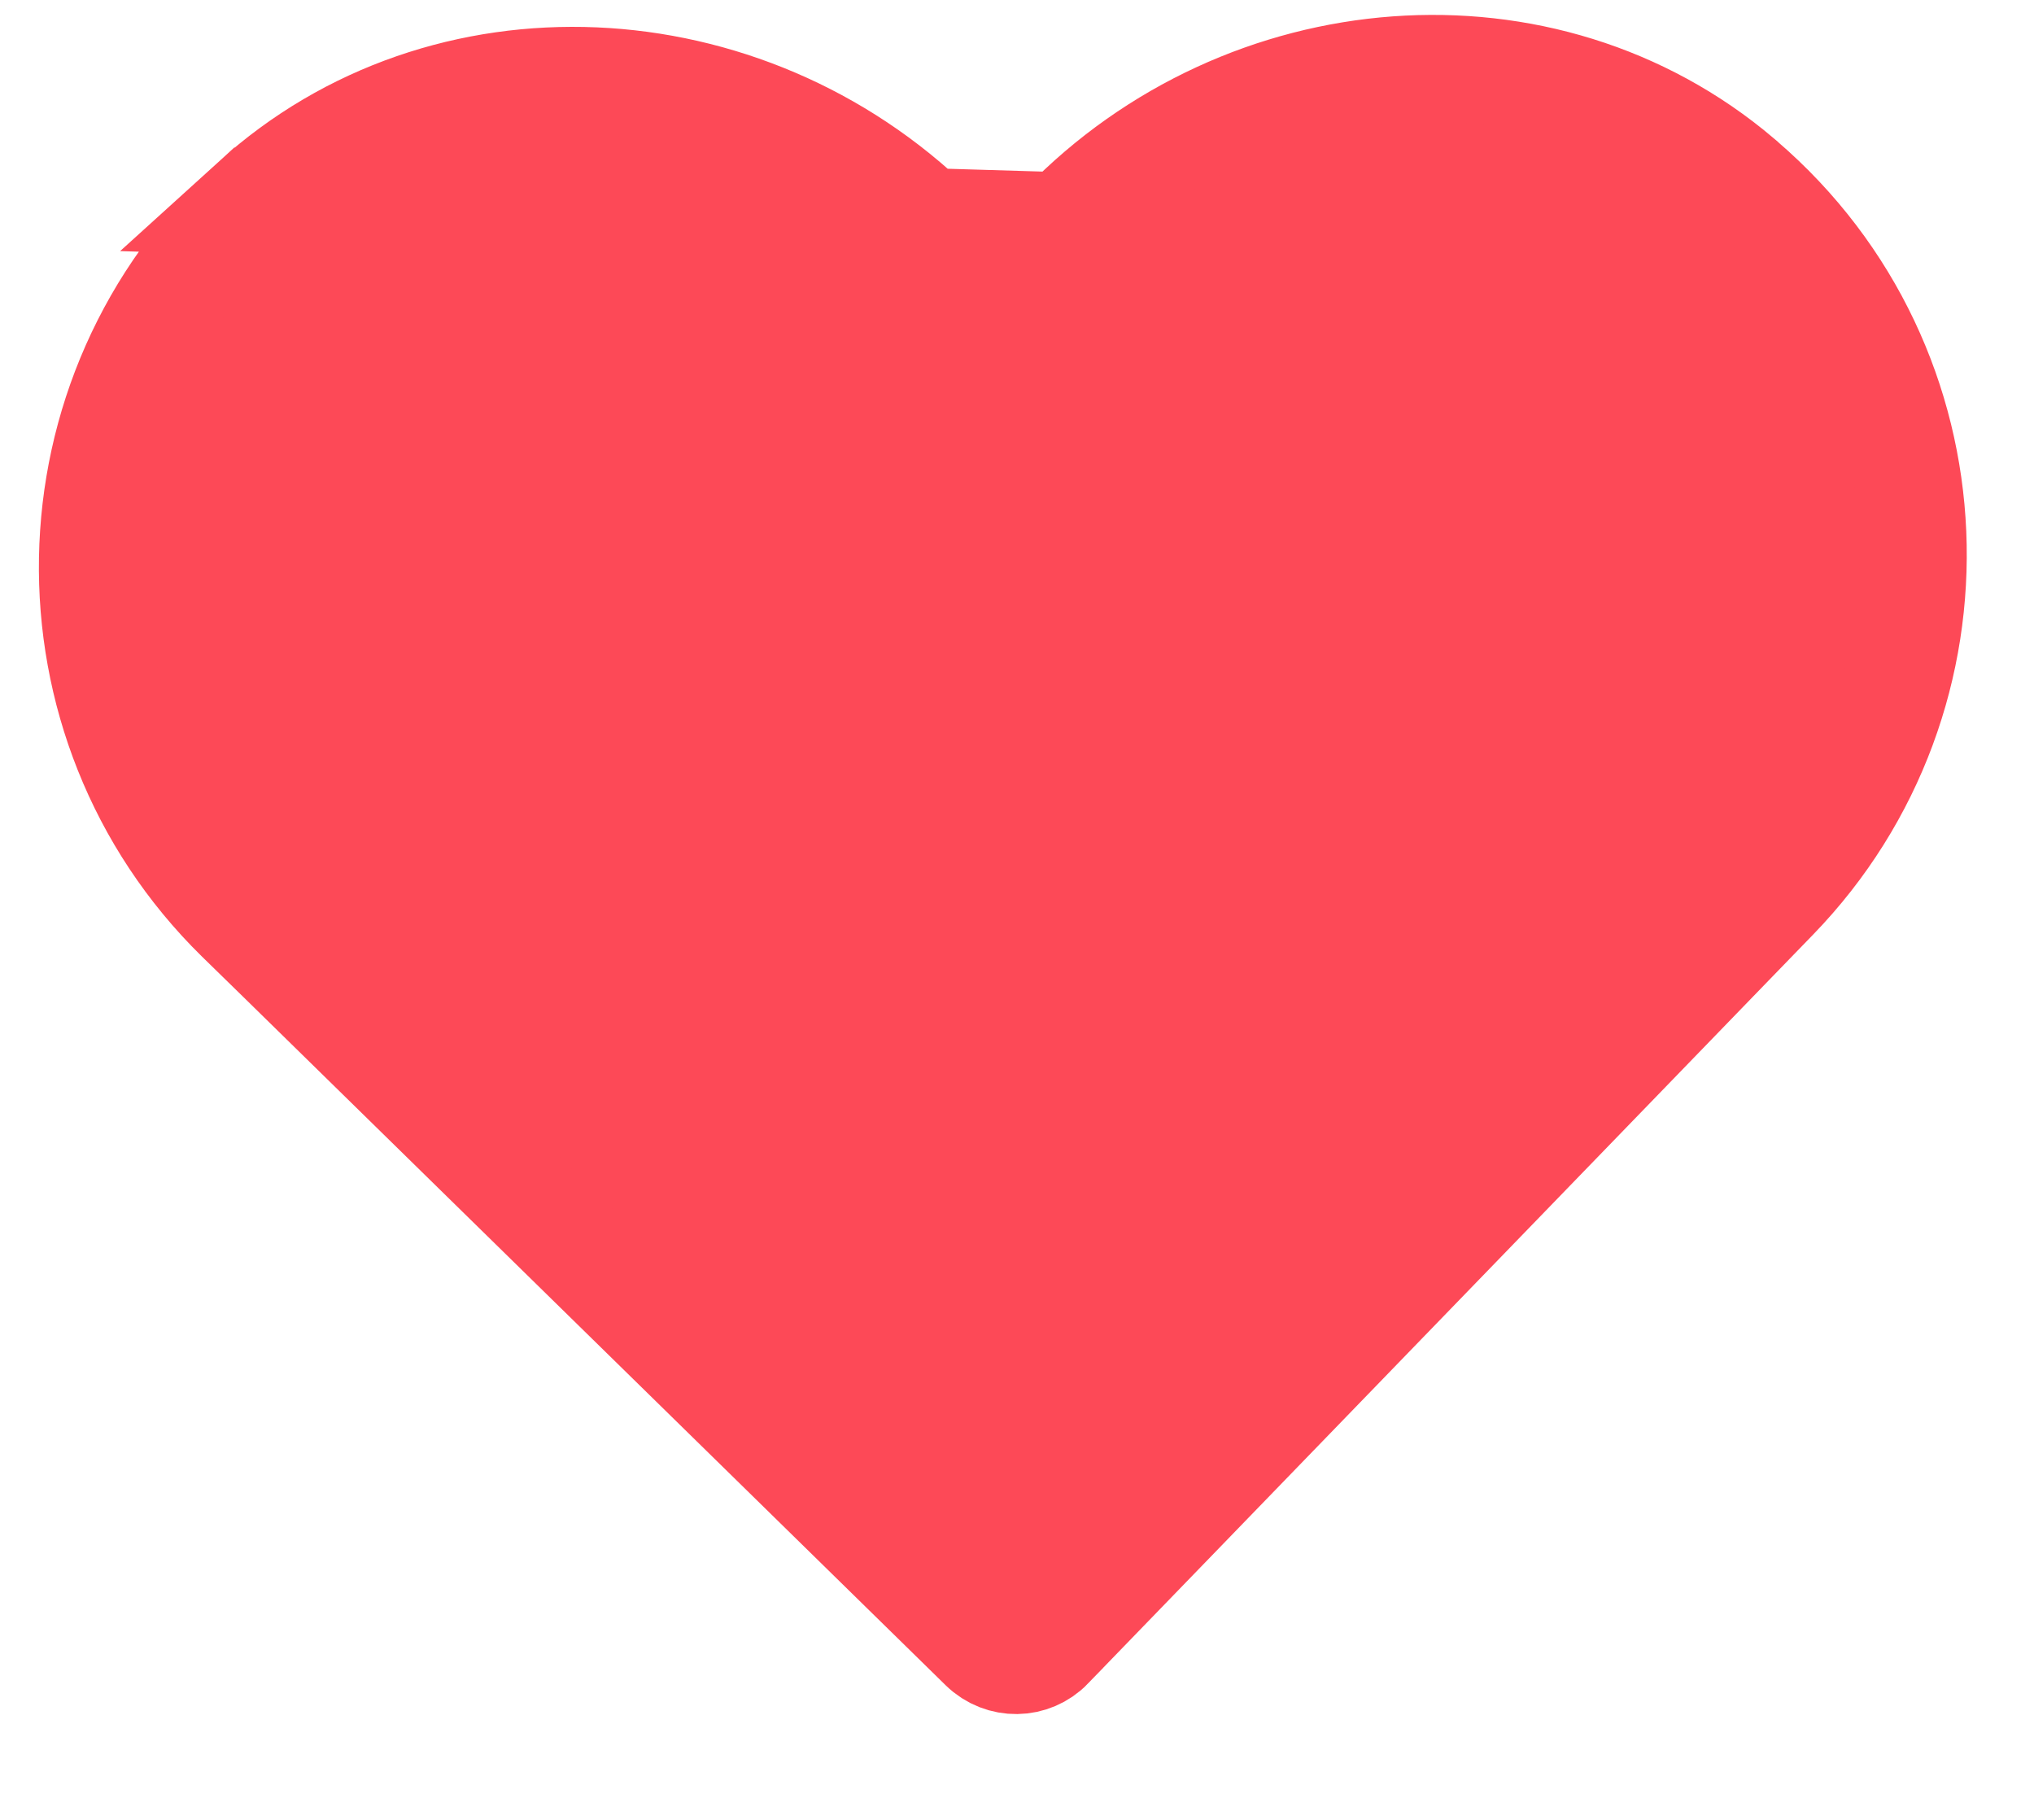 <svg width="19" height="17" viewBox="0 0 19 17" fill="none" xmlns="http://www.w3.org/2000/svg">
<path id="Vector" d="M9.937 2.109L9.684 2.372L9.335 2.734L8.975 2.383L8.712 2.127L8.712 2.127C6.955 0.412 4.156 0.265 2.375 1.883L9.937 2.109ZM9.937 2.109C9.937 2.109 9.938 2.108 9.938 2.108C11.642 0.352 14.421 0.125 16.247 1.674L16.251 1.679L16.273 1.697C18.293 3.433 18.404 6.497 16.578 8.382L16.578 8.382L16.199 8.773L16.199 8.773L9.805 15.377L9.805 15.378C9.637 15.552 9.36 15.558 9.183 15.385C9.182 15.385 9.182 15.385 9.182 15.384L2.625 8.958L2.625 8.958L2.236 8.578C0.366 6.743 0.401 3.678 2.375 1.884L9.937 2.109Z" fill="#FD4957" stroke="#FD4957"/>
</svg>
